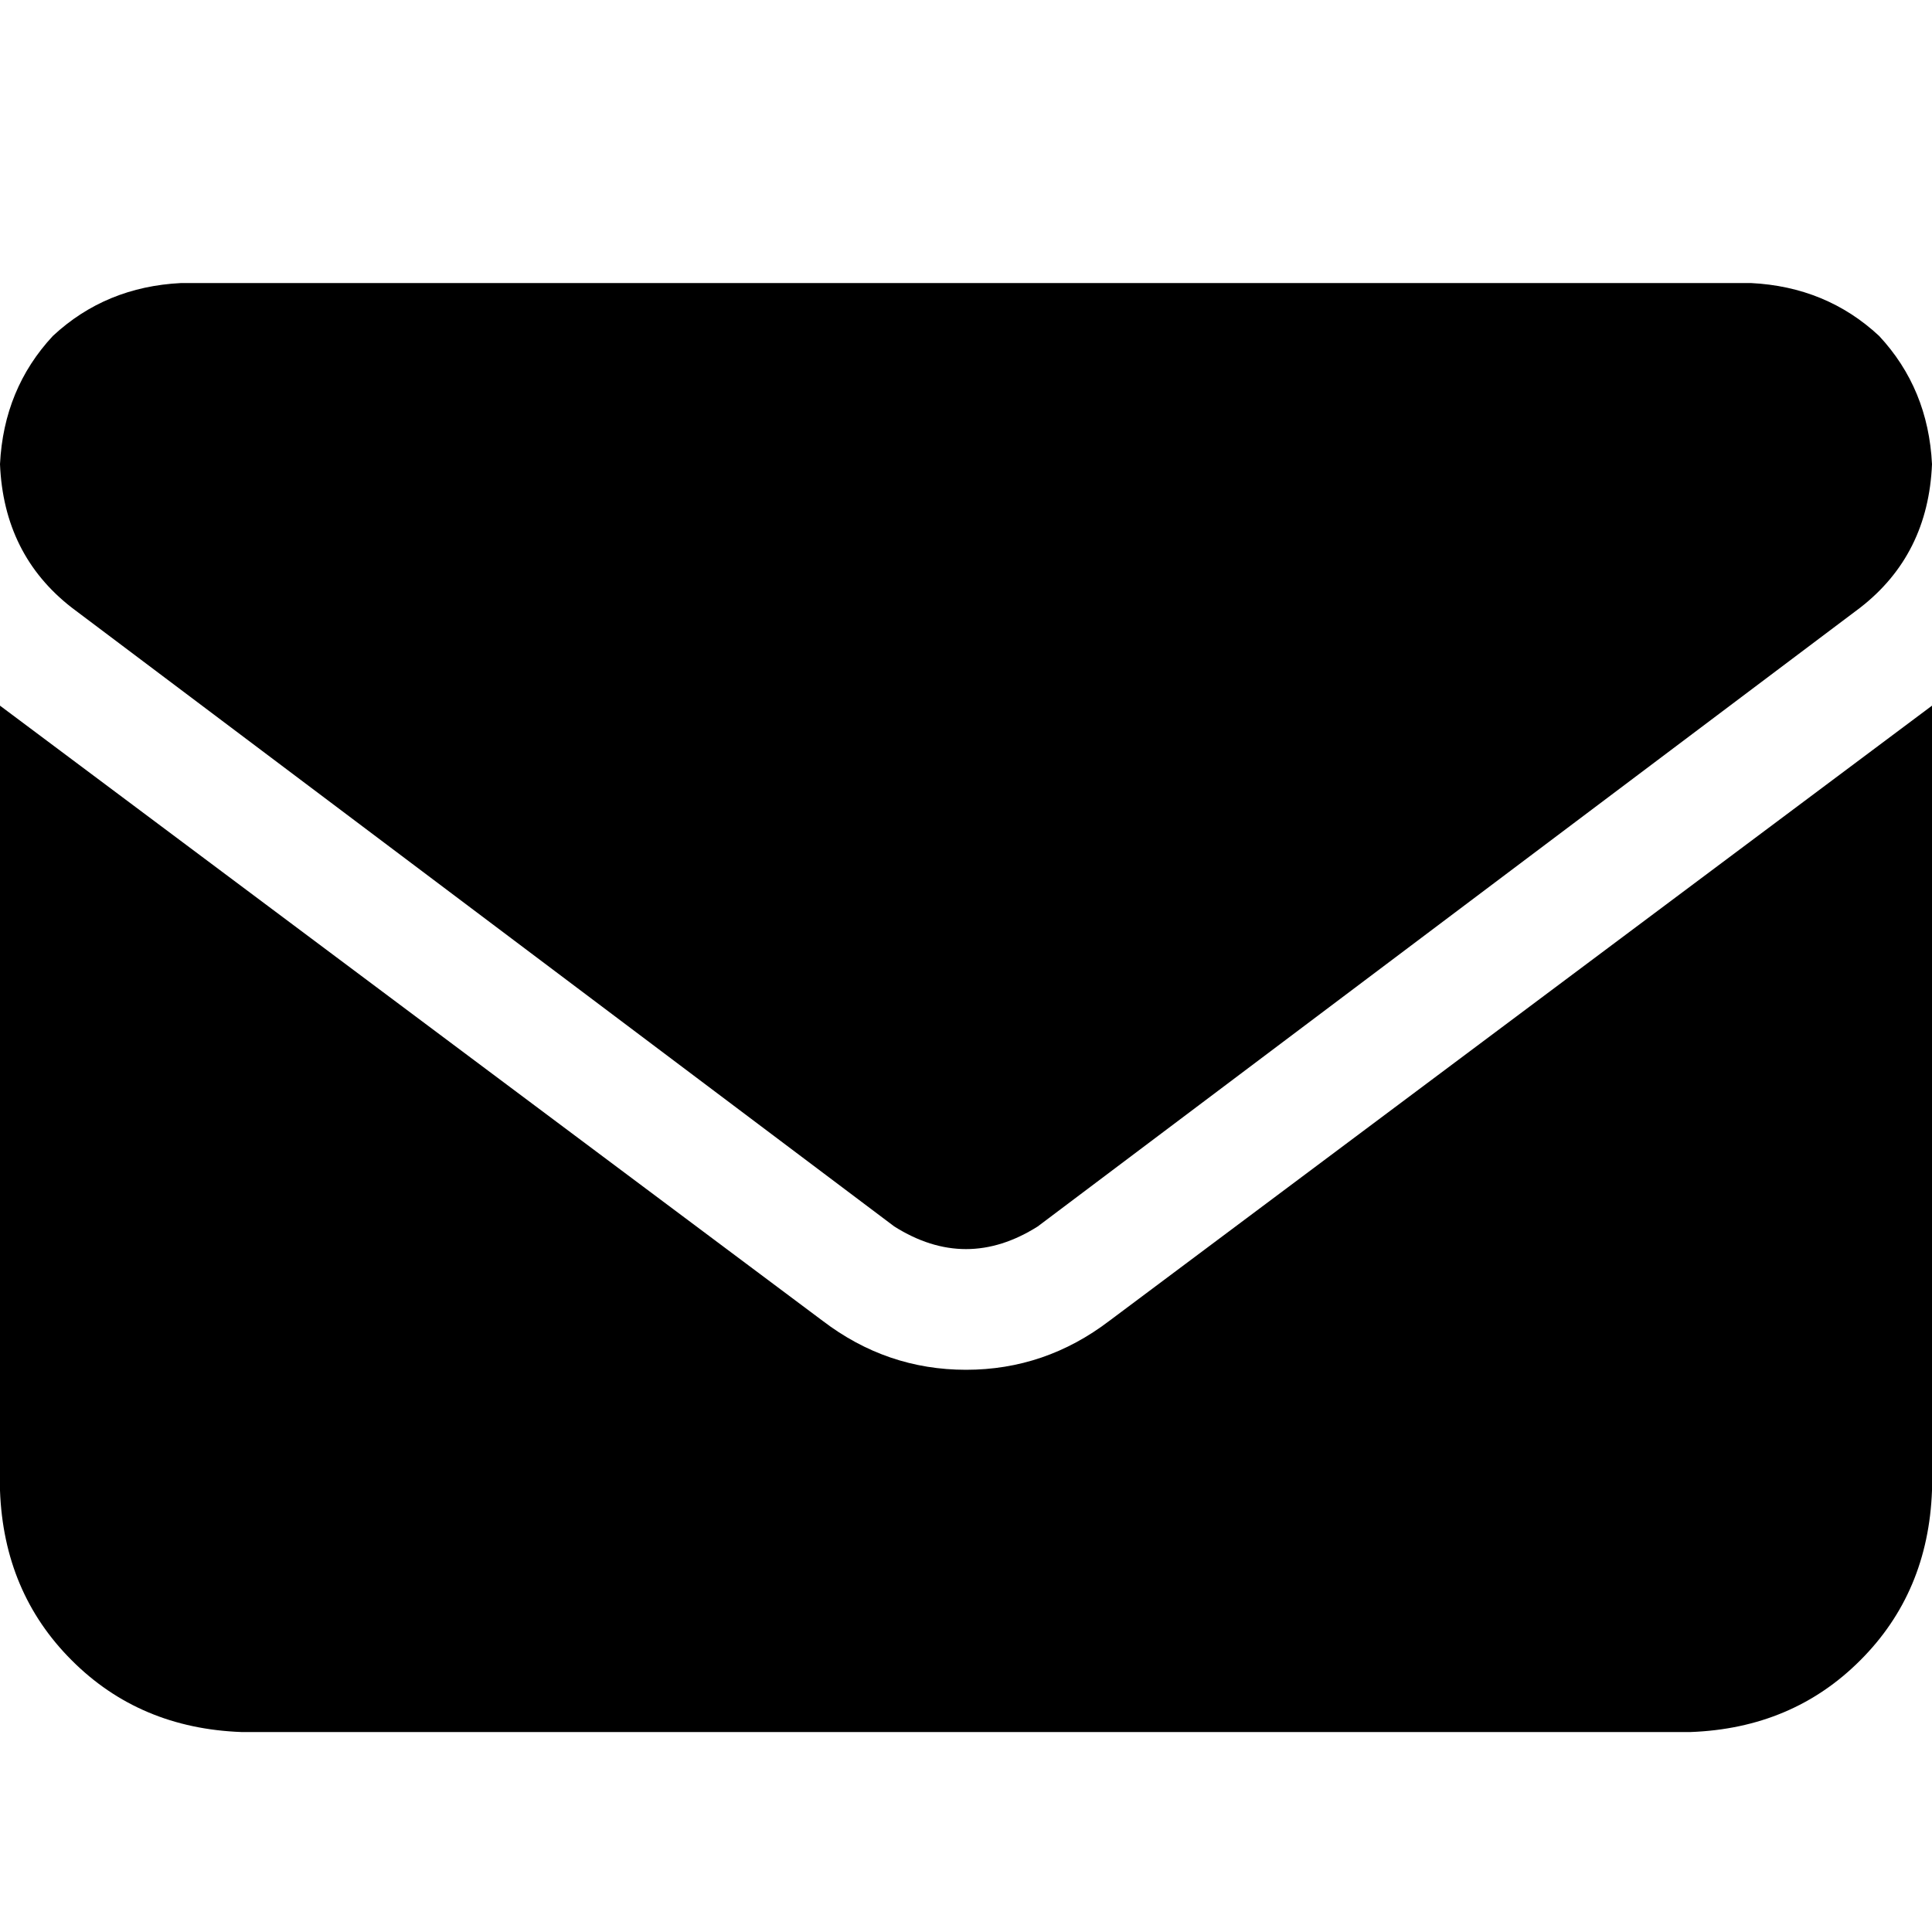 <svg xmlns="http://www.w3.org/2000/svg" xmlns:xlink="http://www.w3.org/1999/xlink" fill="none" version="1.1" width="16" height="16" viewBox="0 0 16 16">
  <defs>
    <clipPath id="master_svg0_4_5281">
      <rect x="0" y="0" width="16" height="16" rx="0"/>
    </clipPath>
  </defs>
  <g clip-path="url(#master_svg0_4_5281)">
    <g transform="matrix(1,0,0,-1,0,28.688)">
      <g>
        <path d="M1.5,26.344Q0.875,26.313,0.438,25.906Q0.031,25.469,0,24.844Q0.031,24.094,0.594,23.656L7.406,18.531Q8,18.156,8.594,18.531L15.406,23.656Q15.969,24.094,16,24.844Q15.969,25.469,15.562,25.906Q15.125,26.313,14.5,26.344L1.5,26.344ZM0,22.844L0,16.344L0,22.844L0,16.344Q0.031,15.5,0.594,14.938Q1.156,14.375,2,14.344L14,14.344Q14.844,14.375,15.406,14.938Q15.969,15.5,16,16.344L16,22.844L9.188,17.75Q8.656,17.344,8,17.344Q7.344,17.344,6.812,17.75L0,22.844Z" fill="#000000" fill-opacity="1" style="mix-blend-mode:passthrough"/>
      </g>
    </g>
  </g>
</svg>